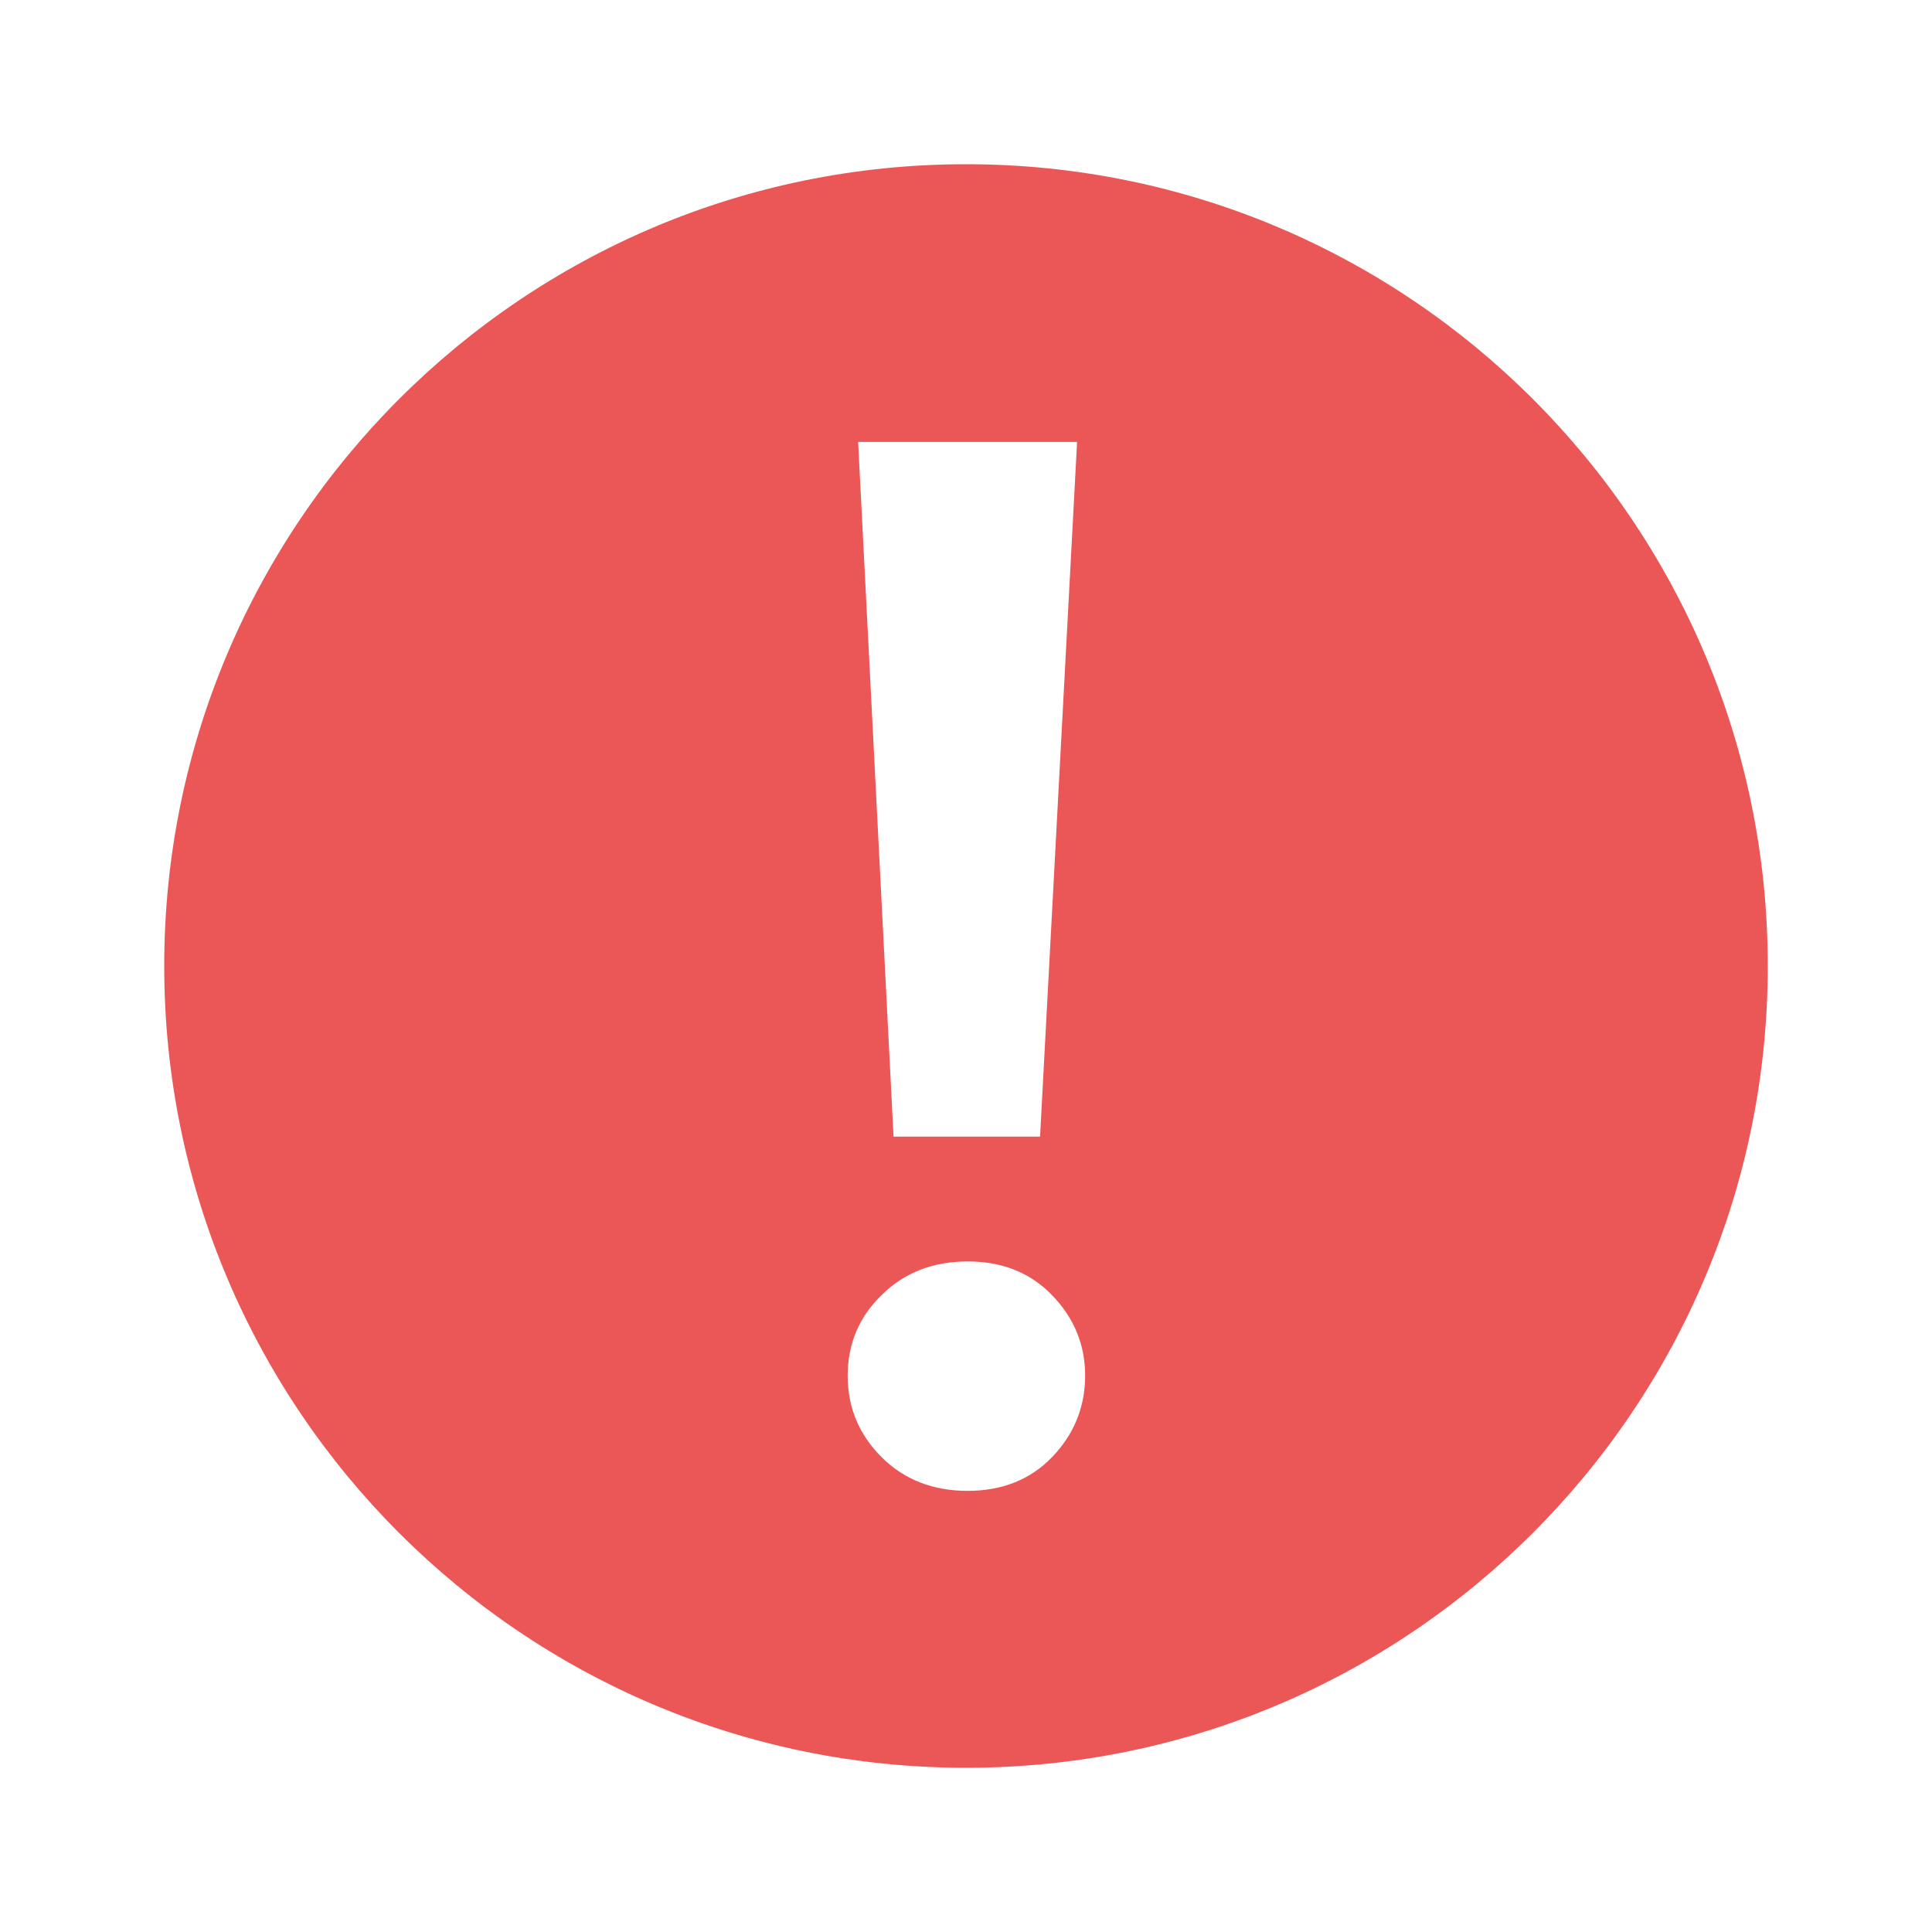 <svg width="24" height="24" viewBox="0 0 24 24" fill="none" xmlns="http://www.w3.org/2000/svg">
<path d="M12 2.04C6.5 2.04 2.04 6.5 2.04 12C2.04 17.5 6.5 21.96 12 21.96C17.5 21.96 21.96 17.5 21.96 12C21.96 6.5 17.5 2.04 12 2.04ZM13.38 5.49L12.92 14.12H11.1L10.66 5.49H13.39H13.38ZM13.07 18.1C12.8 18.38 12.45 18.52 12.02 18.52C11.59 18.52 11.23 18.38 10.95 18.1C10.67 17.82 10.53 17.48 10.53 17.09C10.53 16.7 10.67 16.36 10.95 16.09C11.23 15.81 11.59 15.67 12.02 15.67C12.45 15.67 12.8 15.81 13.07 16.09C13.34 16.37 13.48 16.7 13.48 17.09C13.48 17.48 13.34 17.82 13.07 18.1Z" fill="#EB5757"/>
</svg>
